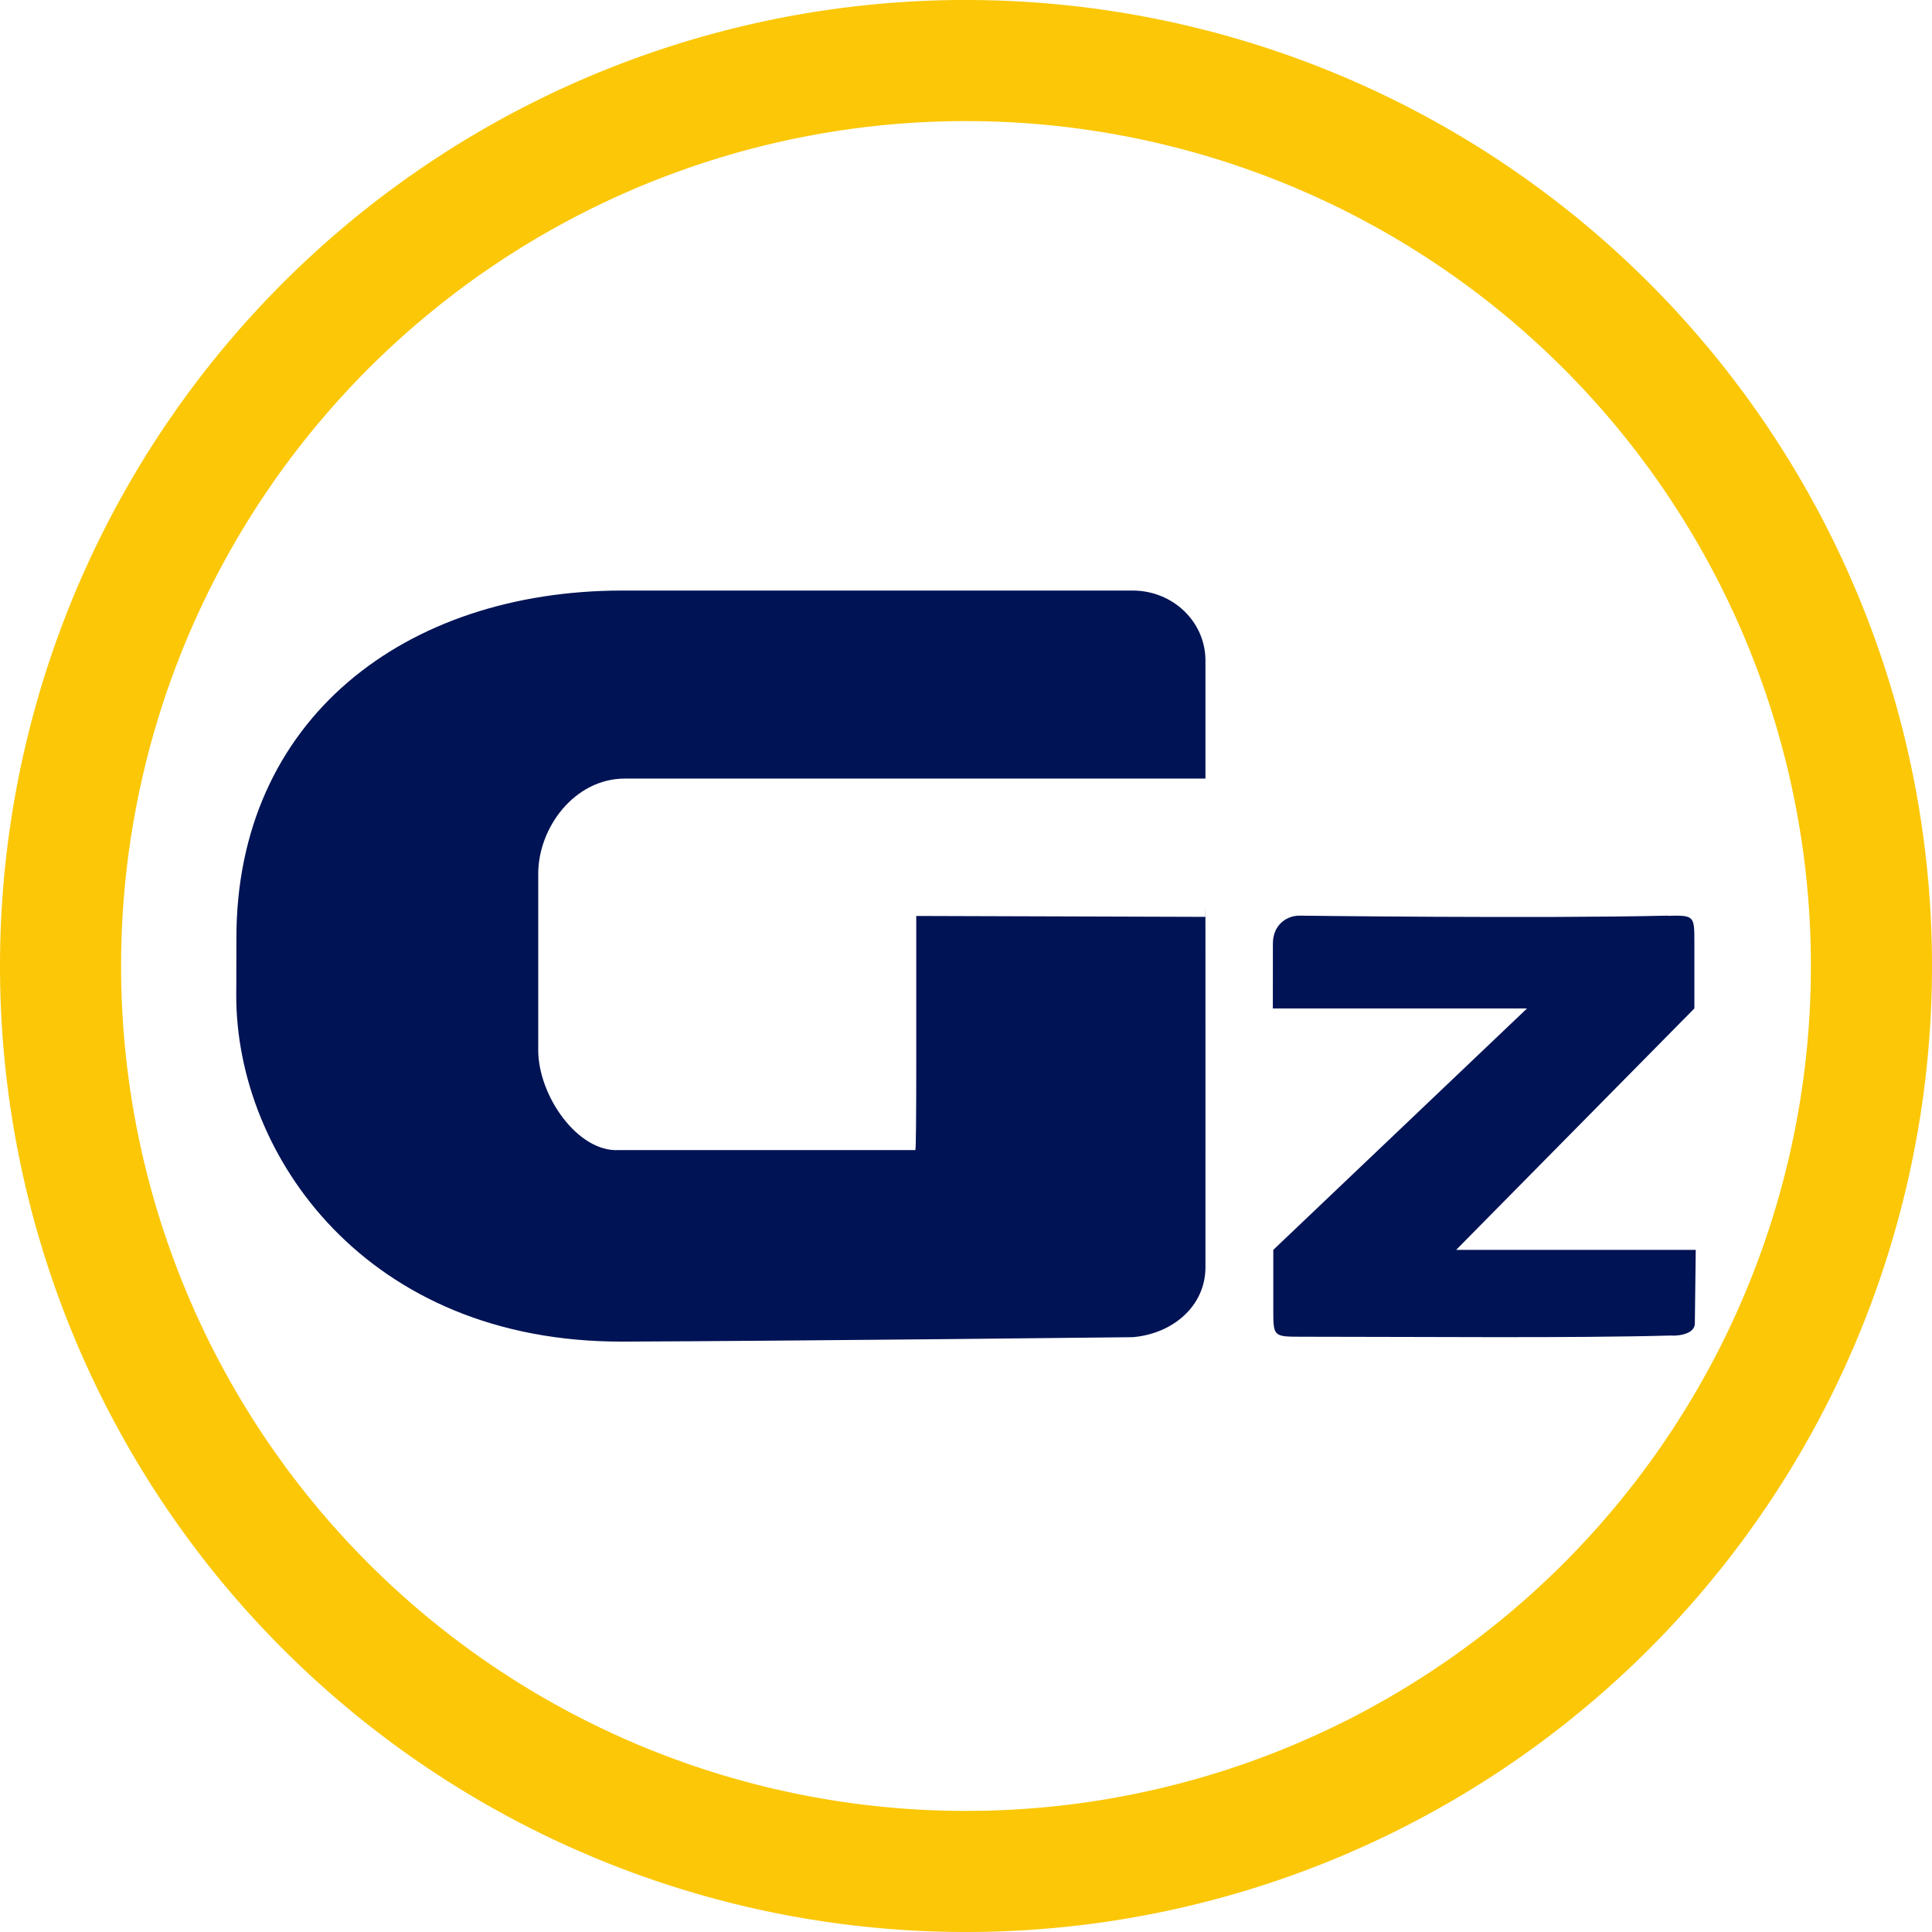 <?xml version="1.0" encoding="UTF-8" standalone="no"?>
<svg
   xmlns:dc="http://purl.org/dc/elements/1.1/"
   xmlns:cc="http://creativecommons.org/ns#"
   xmlns:rdf="http://www.w3.org/1999/02/22-rdf-syntax-ns#"
   xmlns:svg="http://www.w3.org/2000/svg"
   xmlns="http://www.w3.org/2000/svg"
   xmlns:sodipodi="http://sodipodi.sourceforge.net/DTD/sodipodi-0.dtd"
   xmlns:inkscape="http://www.inkscape.org/namespaces/inkscape"
   width="48"
   height="48"
   viewBox="0 0 12.7 12.7"
   version="1.1"
   id="svg8"
   inkscape:version="1.0.1 (3bc2e813f5, 2020-09-07)"
   sodipodi:docname="gzdoom.svg">
  <defs
     id="defs2" />
  <sodipodi:namedview
     id="base"
     pagecolor="#ffffff"
     bordercolor="#666666"
     borderopacity="1.0"
     inkscape:pageopacity="0.0"
     inkscape:pageshadow="2"
     inkscape:zoom="5.6568543"
     inkscape:cx="-22.55621"
     inkscape:cy="59.801877"
     inkscape:document-units="px"
     inkscape:current-layer="layer3"
     showgrid="false"
     inkscape:window-width="1920"
     inkscape:window-height="1051"
     inkscape:window-x="0"
     inkscape:window-y="0"
     inkscape:window-maximized="1"
     showguides="false"
     inkscape:guide-bbox="true"
     inkscape:document-rotation="0"
     inkscape:showpageshadow="false"
     showborder="false"
     units="px">
    <inkscape:grid
       type="xygrid"
       id="grid917" />
    <sodipodi:guide
       position="10.468,6.259"
       orientation="0,-1"
       id="guide990" />
    <sodipodi:guide
       position="10.007,4.672"
       orientation="0,-1"
       id="guide992" />
    <sodipodi:guide
       position="8.682,5.837"
       orientation="1,0"
       id="guide994" />
    <sodipodi:guide
       position="10.468,6.259"
       orientation="1,0"
       id="guide996" />
    <sodipodi:guide
       position="10.748,6.869"
       orientation="0,-1"
       id="guide998" />
    <sodipodi:guide
       position="10.468,4.106"
       orientation="0,-1"
       id="guide1000" />
    <sodipodi:guide
       position="10.925,6.259"
       orientation="1,0"
       id="guide1002" />
  </sodipodi:namedview>
  <g
     inkscape:groupmode="layer"
     id="layer3"
     inkscape:label="Задний фон"
     transform="translate(0,87)">
    <path
       id="path838"
       style="fill:#fbc707;stroke:none;stroke-width:0.325;fill-opacity:1"
       d="M 6.294,-87 A 6.35,6.35 0 0 0 1.4444012e-8,-80.65 6.35,6.35 0 0 0 6.35,-74.3 a 6.35,6.35 0 0 0 6.35,-6.35 6.35,6.35 0 0 0 -6.35,-6.35 6.35,6.35 0 0 0 -0.056,0 z M 6.35,-86.204 a 5.553,5.553 0 0 1 5.554,5.554 A 5.553,5.553 0 0 1 6.35,-75.096 5.553,5.553 0 0 1 0.796,-80.65 5.553,5.553 0 0 1 6.35,-86.204 Z" />
    <g
       id="g1913"
       transform="matrix(0.149,0,0,0.149,1.569,-85.564)"
       style="display:inline" />
    <g
       id="g1006"
       transform="translate(0.214,0.189)">
      <path
         id="rect933"
         style="opacity:1;fill:#001355;fill-opacity:1;stroke-width:0.026"
         d="m 3.878,-83.307 c -1.433,0 -2.538,0.848 -2.538,2.283 0,0.27 -0.001,0.378 -0.001,0.378 -0.001,1.052 0.856,2.282 2.542,2.276 1.122,-0.004 3.35,-0.029 3.35,-0.029 0.265,-0.022 0.479,-0.205 0.479,-0.46 -5.133e-4,-0.38 0.001,-2.805 -0.001,-2.303 l -1.9,-0.006 v 0.993 c 0,0.303 -0.002,0.546 -0.006,0.546 H 3.855 c -0.269,0.017 -0.531,-0.355 -0.531,-0.658 v -1.158 c 0,-0.303 0.238,-0.626 0.57,-0.626 h 3.816 v -0.776 c 0,-0.255 -0.214,-0.46 -0.479,-0.46 z"
         sodipodi:nodetypes="csccccccsscssscscc" />
      <path
         id="rect969"
         style="opacity:1;fill:#001355;fill-opacity:1;stroke-width:0.03"
         d="m 10.748,-81.169 c 0.176,-0.004 0.176,-5.8e-4 0.176,0.175 v 0.434 l -1.566,1.587 h 1.575 l -0.006,0.484 c -0.001,0.082 -0.146,0.082 -0.156,0.079 -0.641,0.018 -1.663,0.008 -2.439,0.008 -0.176,0 -0.176,-0.004 -0.176,-0.18 v -0.391 l 1.668,-1.587 H 8.153 c 0,-0.12 3.837e-4,-0.348 3.837e-4,-0.426 0,-0.125 0.092,-0.184 0.174,-0.184 0,0 1.578,0.02 2.421,4e-6 z"
         sodipodi:nodetypes="cscccsccscccsccc" />
    </g>
  </g>
</svg>
